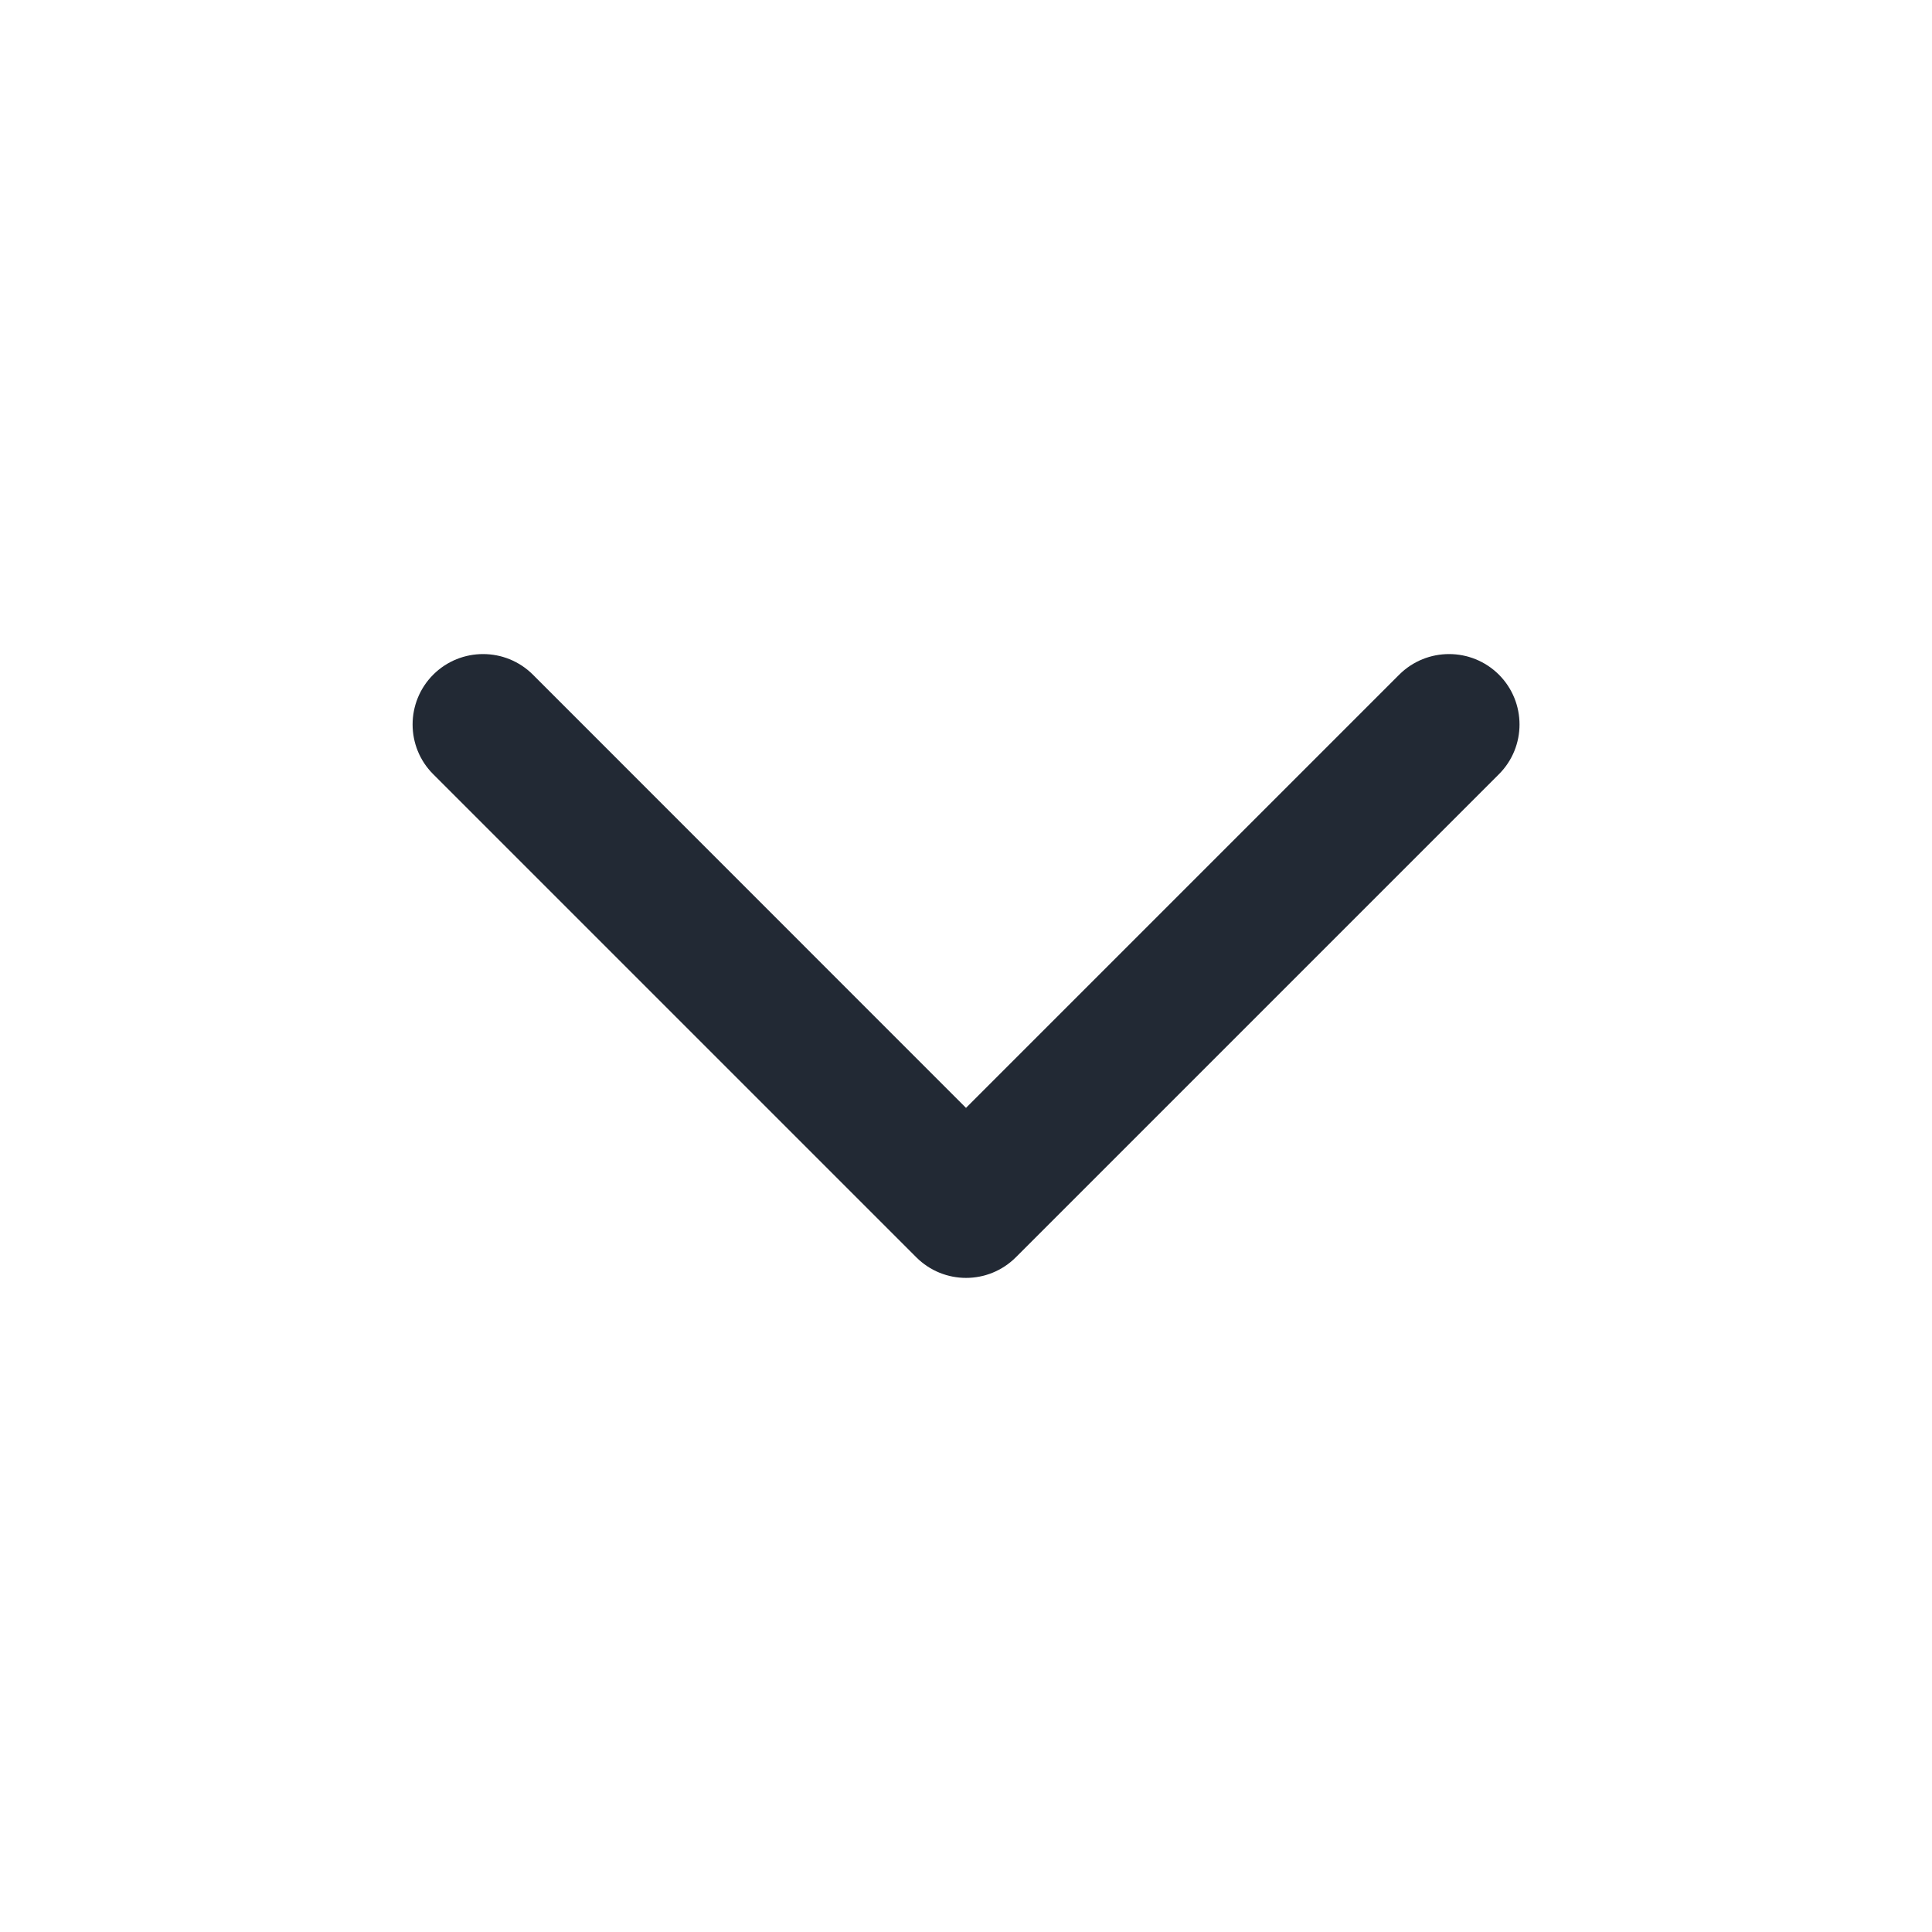 <svg width="16" height="16" viewBox="0 0 16 16" fill="none" xmlns="http://www.w3.org/2000/svg">
<path fill-rule="evenodd" clip-rule="evenodd" d="M3.588 5.587C3.816 5.36 4.185 5.36 4.413 5.587L8 9.175L11.588 5.587C11.816 5.36 12.185 5.36 12.413 5.587C12.641 5.815 12.641 6.185 12.413 6.412L8.413 10.412C8.185 10.64 7.816 10.64 7.588 10.412L3.588 6.412C3.36 6.185 3.36 5.815 3.588 5.587Z" fill="#222934"/>
</svg>
